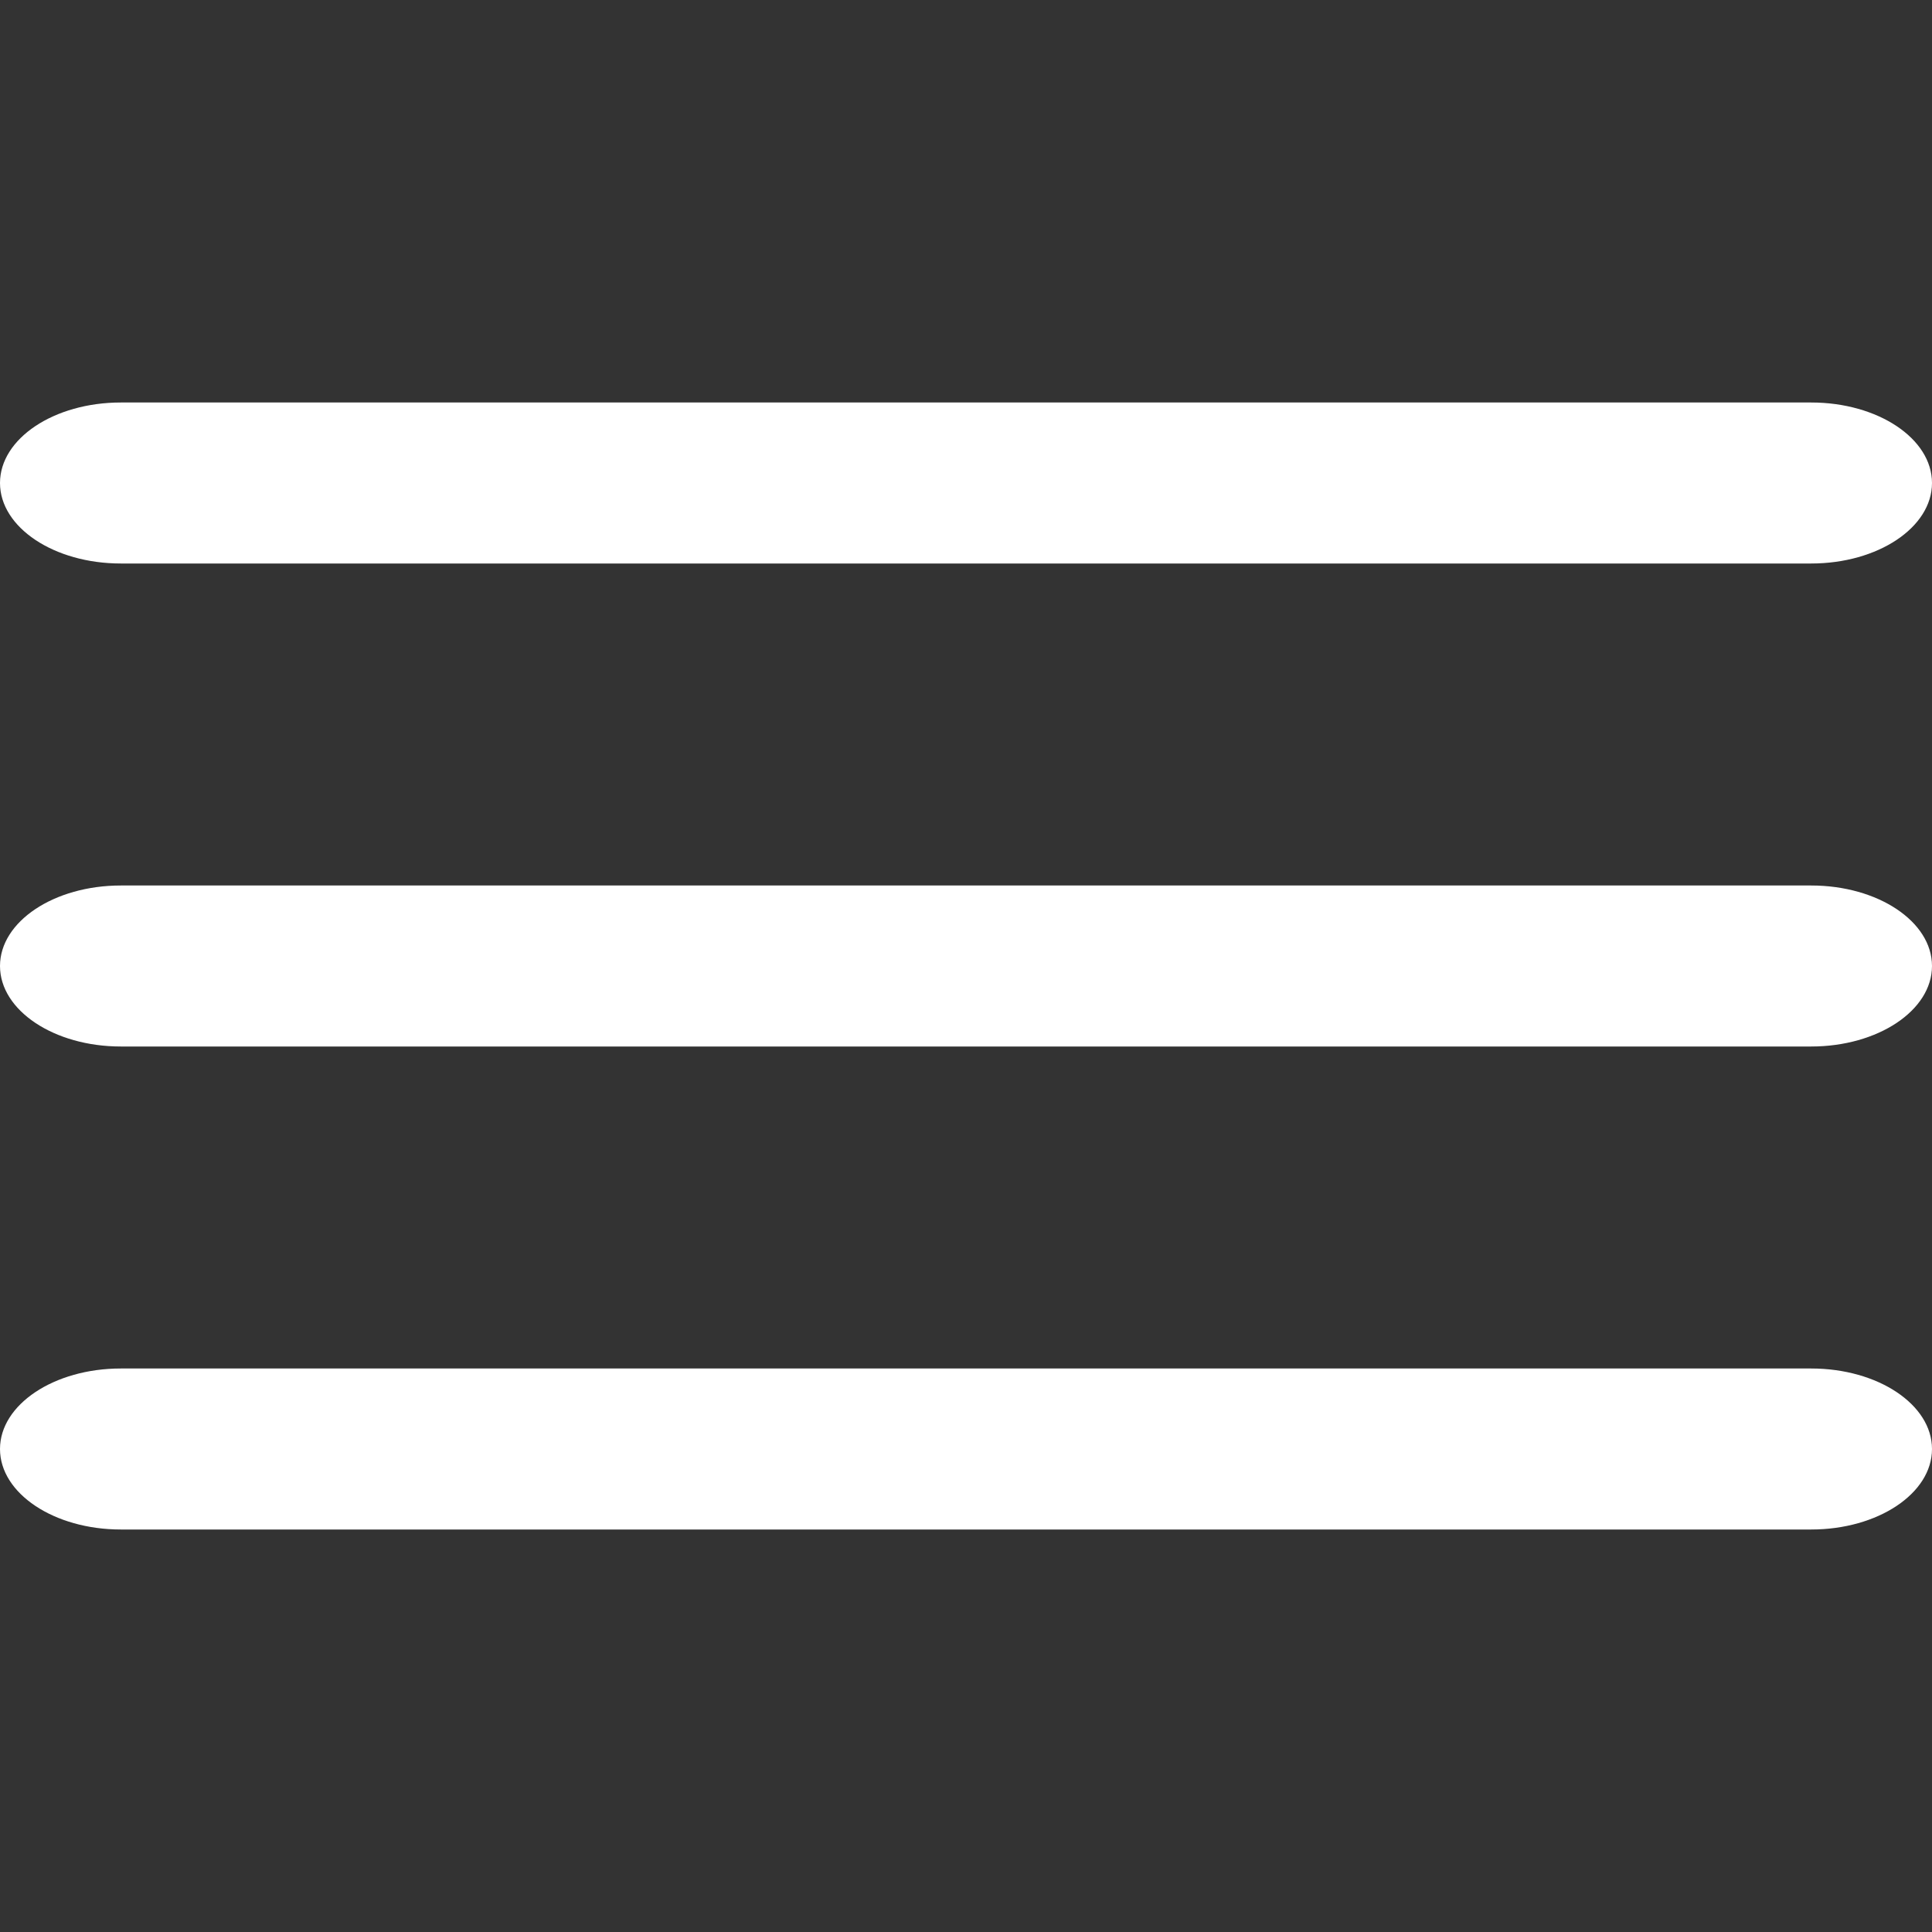 <svg width="24" height="24" viewBox="0 0 24 24" fill="none" xmlns="http://www.w3.org/2000/svg">
<rect x="0" y="0" width="24" height="24" fill="#333333" stroke="none"/>
<path d="M1.5 5H22.5C23.328 5 24 5.448 24 6C24 6.552 23.328 7 22.5 7H1.5C0.672 7 0 6.552 0 6C0 5.448 0.672 5 1.5 5Z" fill="#FFFFFF"/>
<path d="M1.5 11H22.5C23.328 11 24 11.448 24 12C24 12.552 23.328 13 22.5 13H1.5C0.672 13 0 12.552 0 12C0 11.448 0.672 11 1.5 11Z" fill="#FFFFFF"/>
<path d="M1.5 17H22.5C23.328 17 24 17.448 24 18C24 18.552 23.328 19 22.5 19H1.5C0.672 19 0 18.552 0 18C0 17.448 0.672 17 1.5 17Z" fill="#FFFFFF"/>
</svg>
